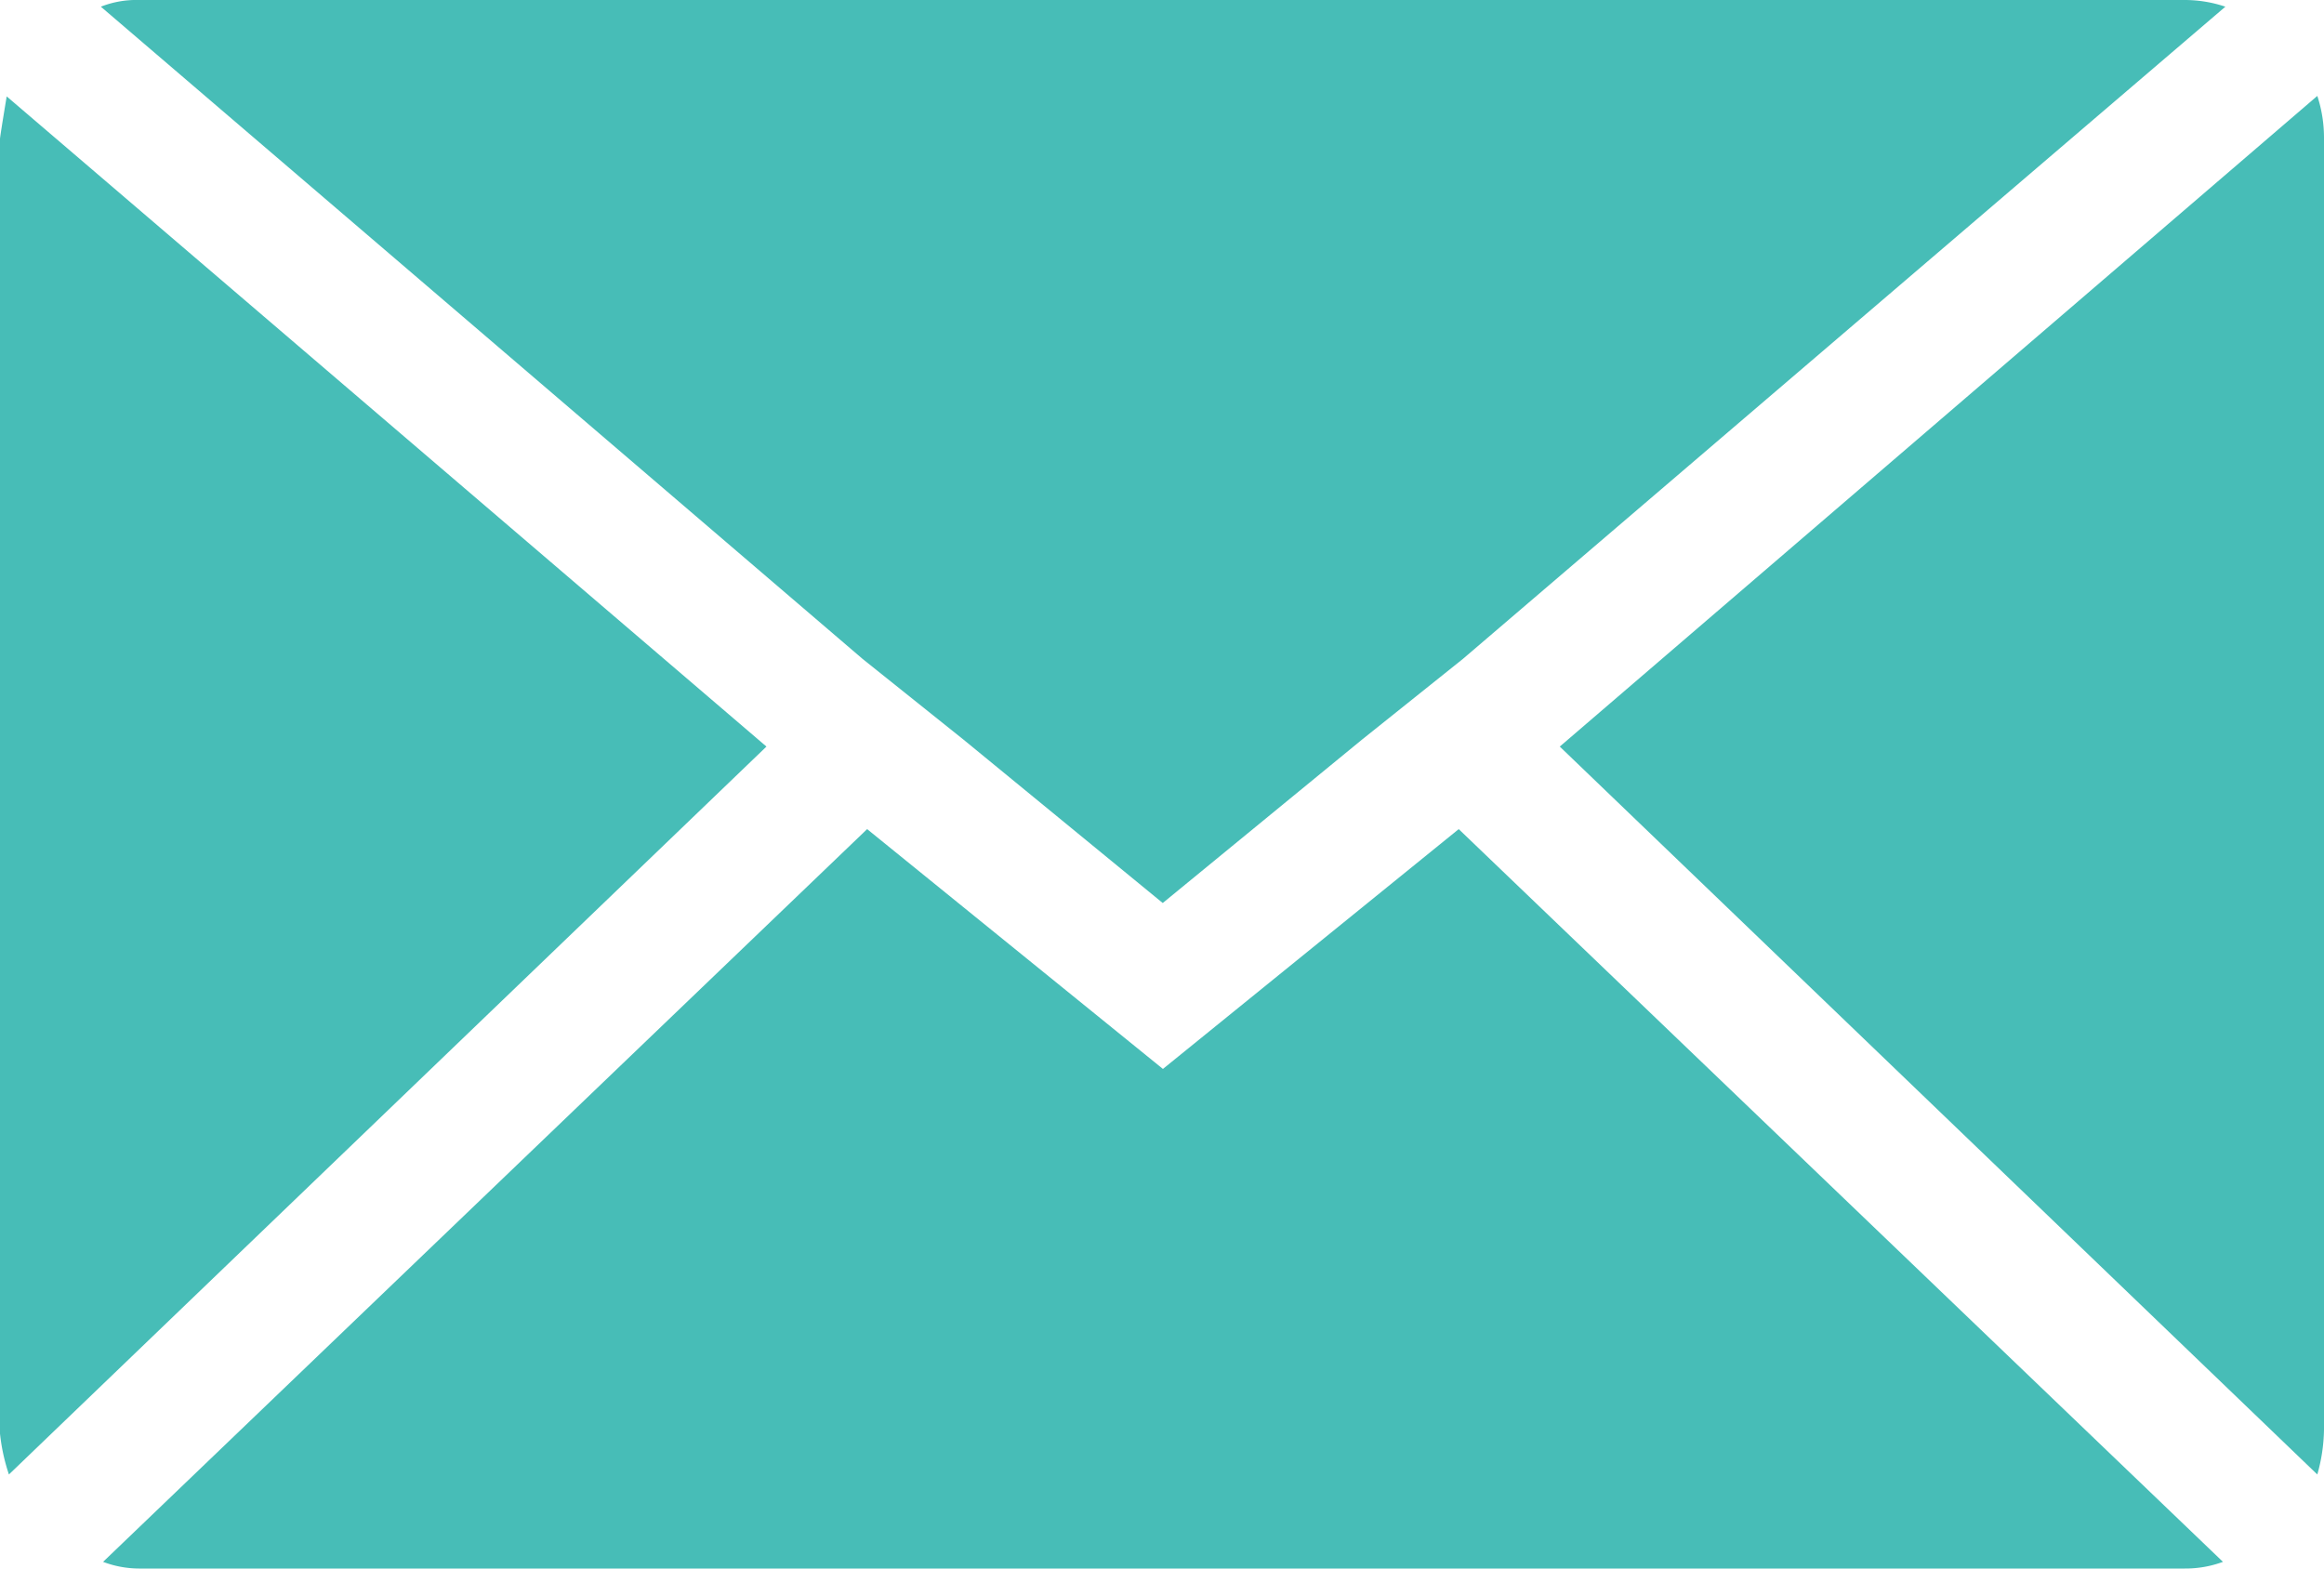 <svg xmlns="http://www.w3.org/2000/svg" width="25" height="16.876" viewBox="0 0 25 16.876"><defs><style>.a{fill:#47bdb7;}</style></defs><path class="a" d="M.072,19.449V5.563q0-.024.072-.458L8.317,12.1.168,19.931a2.043,2.043,0,0,1-.1-.482ZM1.157,4.14a1.039,1.039,0,0,1,.41-.072H23.577a1.365,1.365,0,0,1,.434.072l-8.2,7.015-1.085.868-2.146,1.76-2.146-1.76-1.085-.868Zm.024,16.731L9.4,12.988l3.182,2.58,3.182-2.58,8.221,7.883a1.158,1.158,0,0,1-.41.072H1.567a1.092,1.092,0,0,1-.386-.072ZM16.851,12.1,25,5.1a1.439,1.439,0,0,1,.072.458V19.449a1.848,1.848,0,0,1-.072.482Z" transform="translate(-0.072 -4.068)"/></svg>